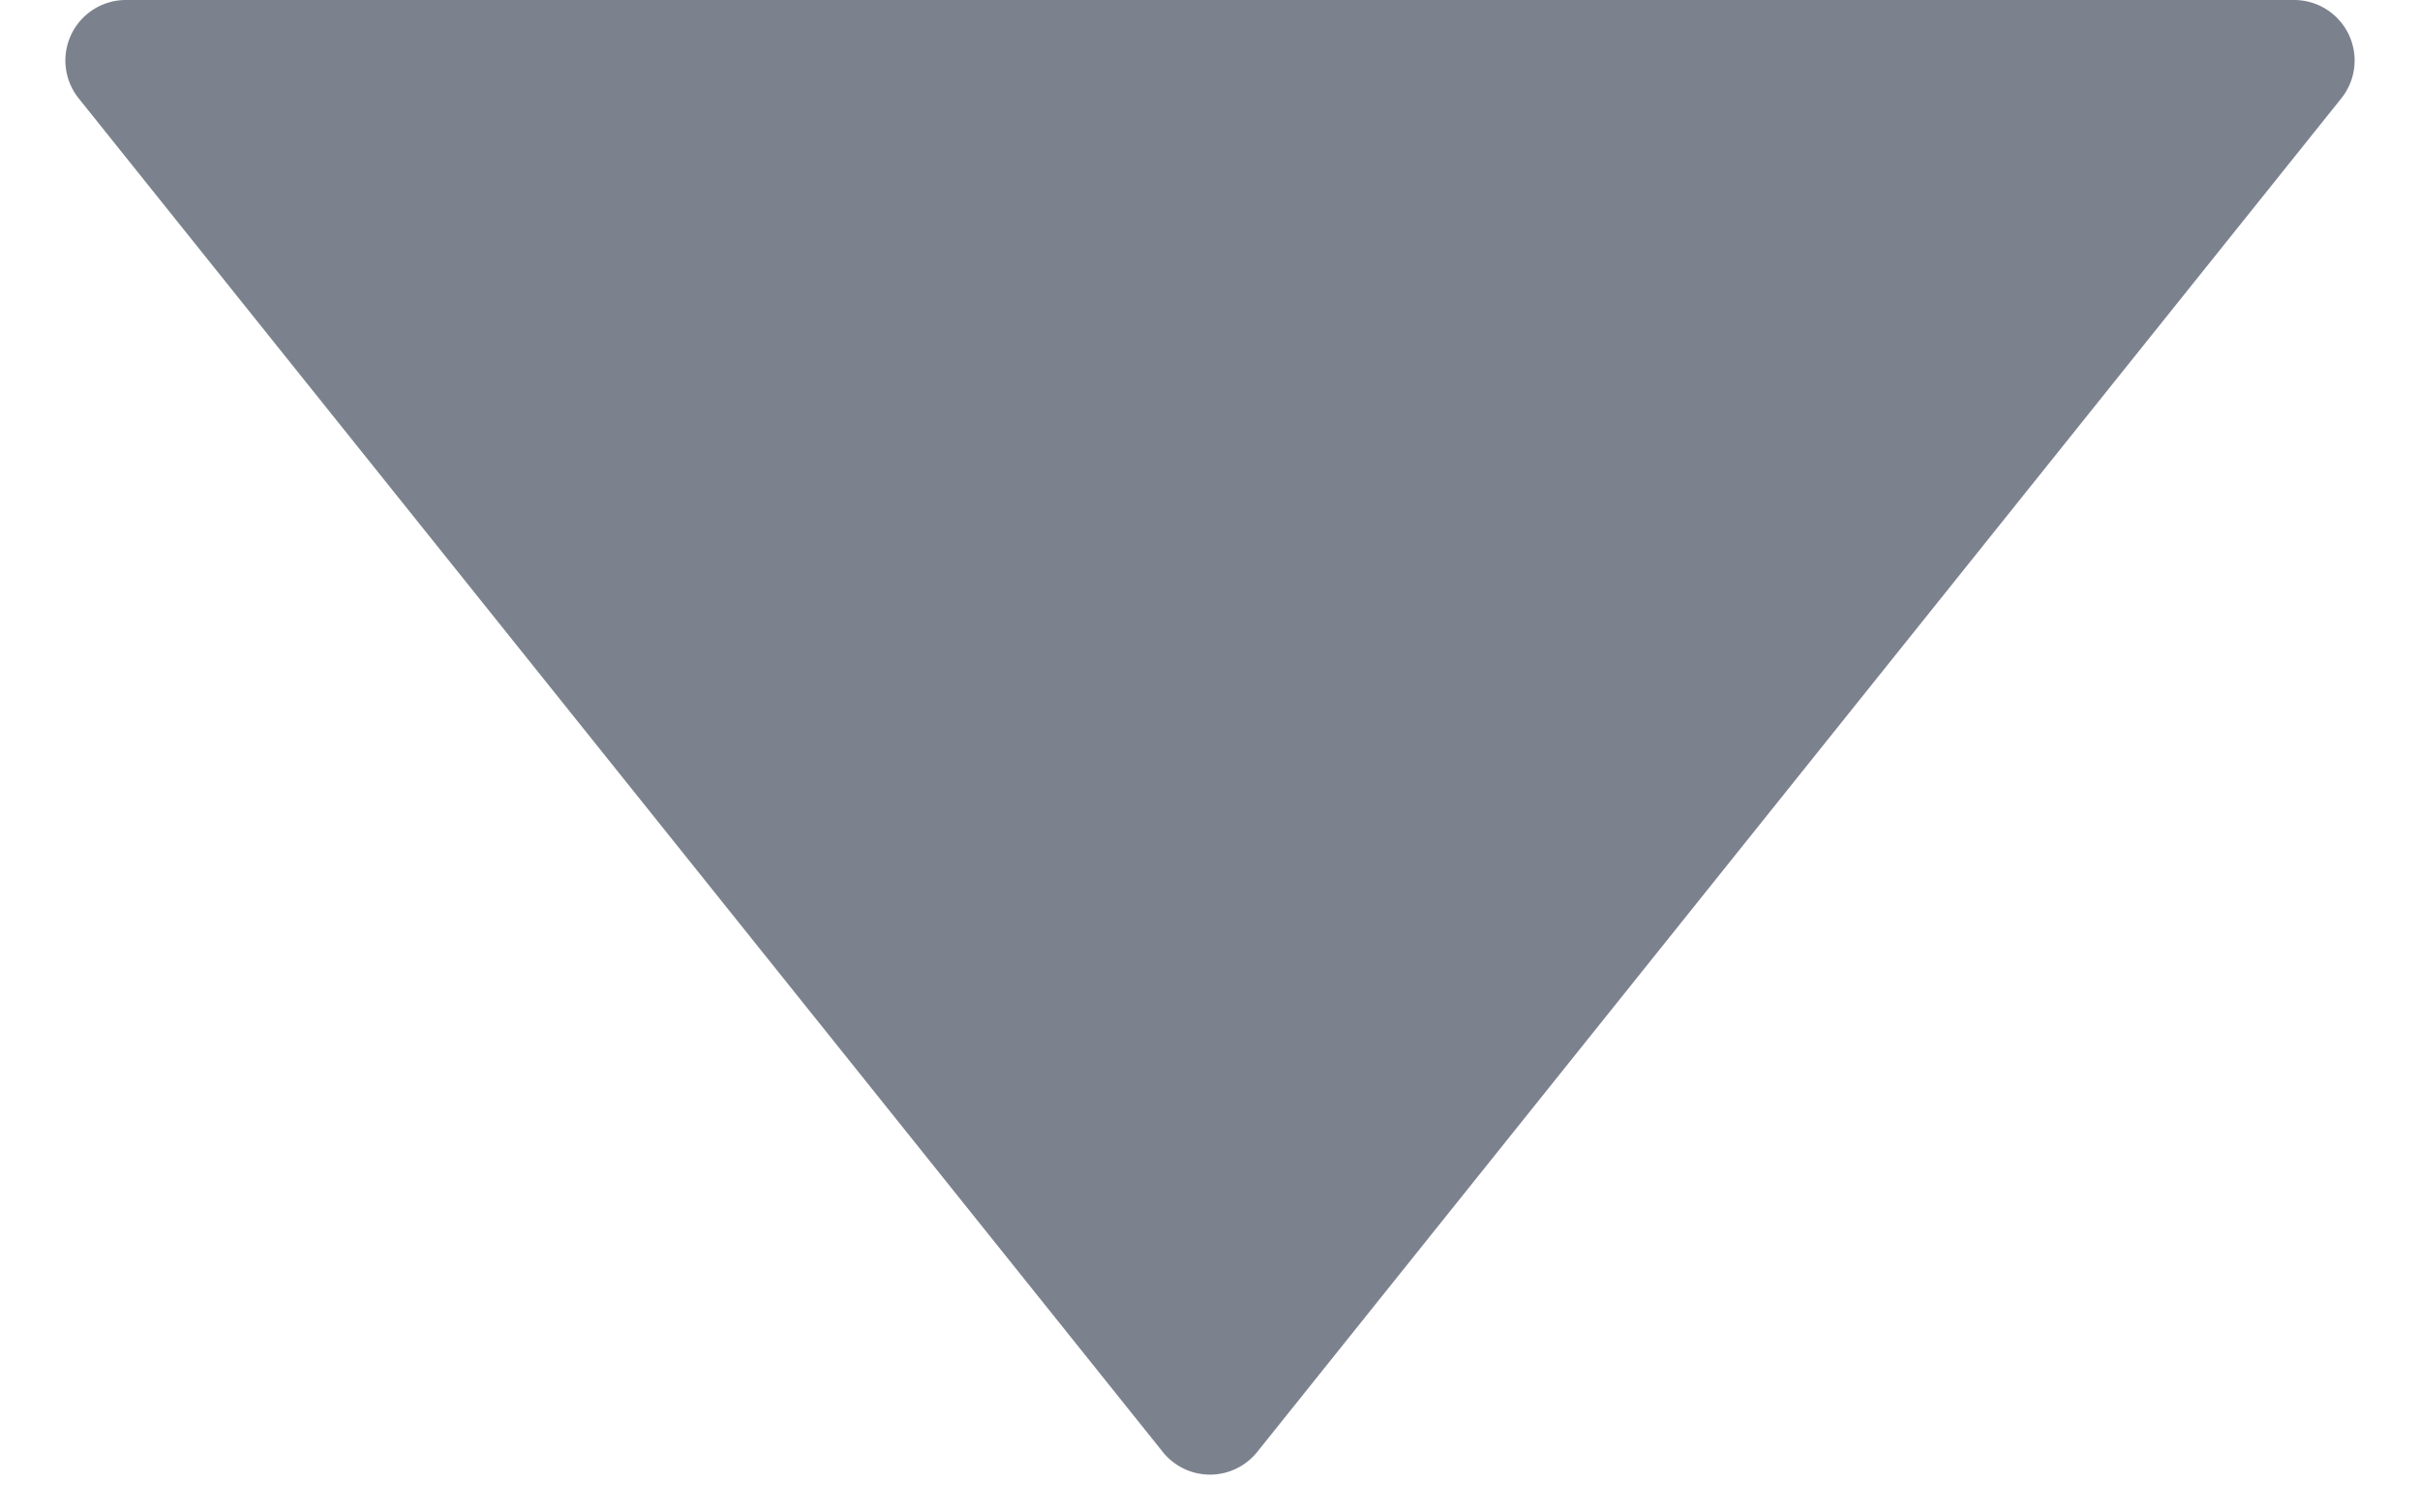 <svg xmlns="http://www.w3.org/2000/svg" width="8" height="5" viewBox="0 0 8 5"><defs><style>.a{fill:#7c828d;}</style></defs><path class="a" d="M3.844.2a.2.2,0,0,1,.312,0L7.74,4.675A.2.2,0,0,1,7.584,5H.416A.2.2,0,0,1,.26,4.675Z" transform="translate(8 5) rotate(180)"/></svg>